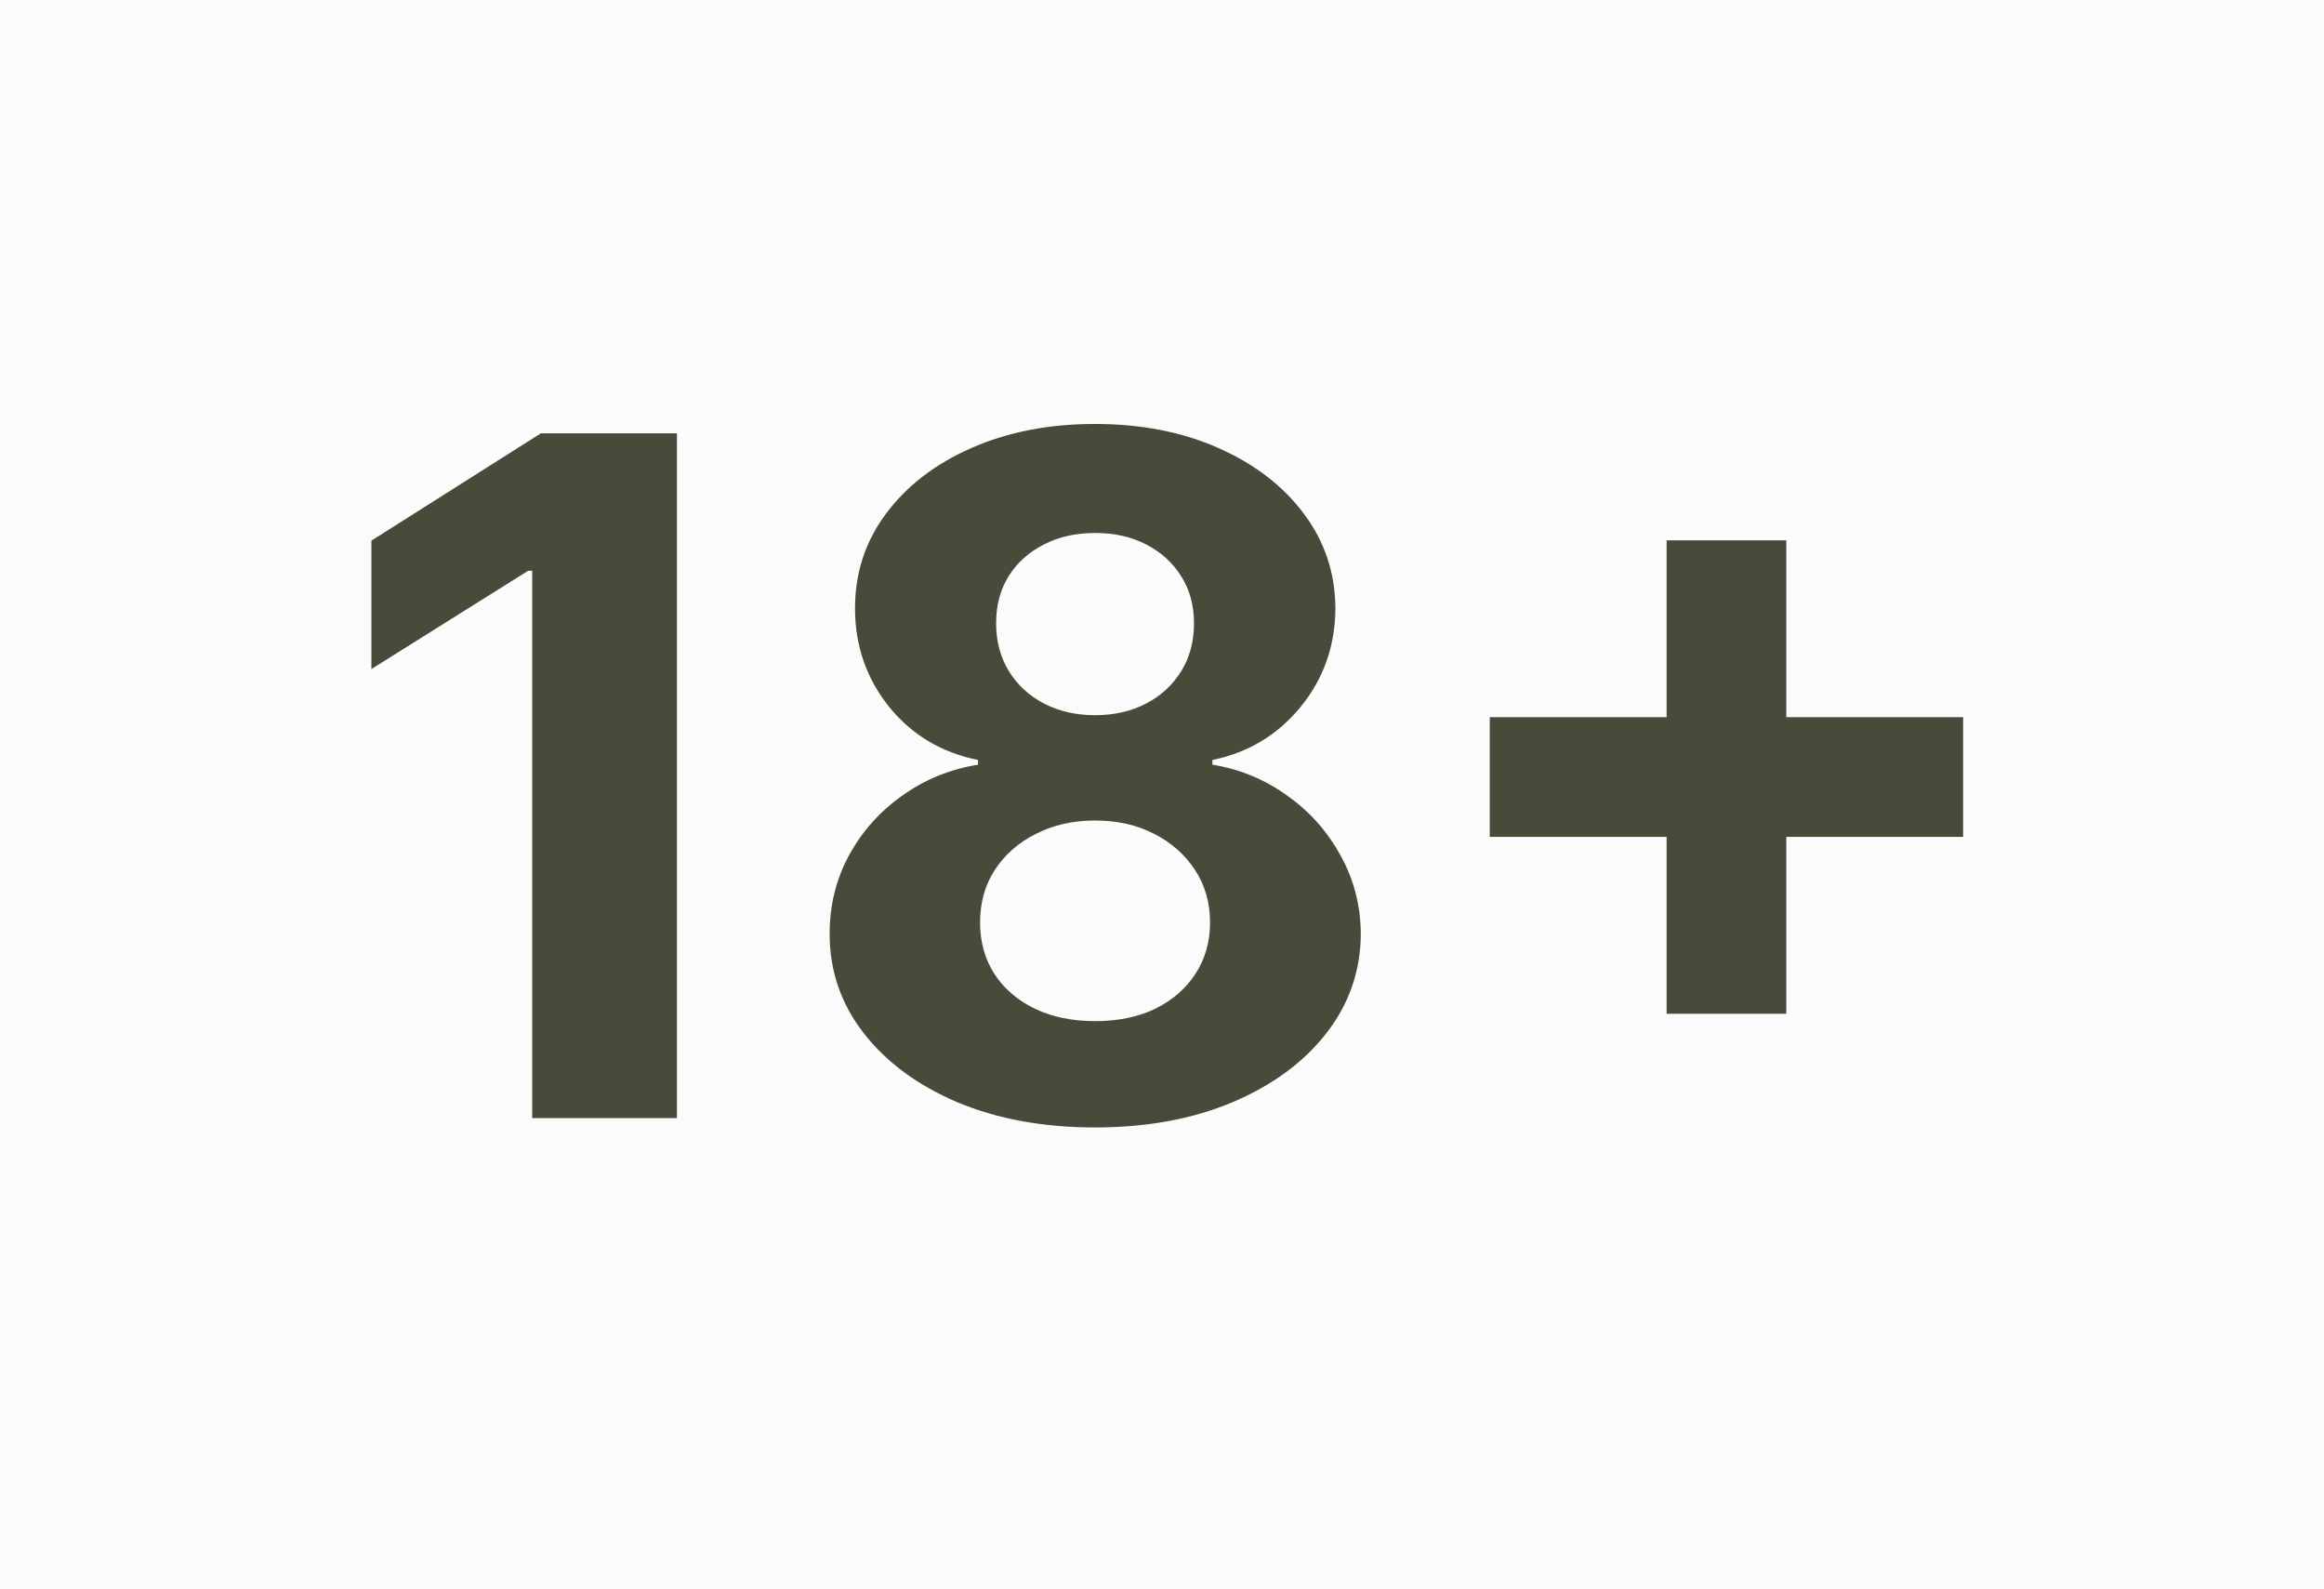 <svg width="79" height="54" viewBox="0 0 79 54" fill="none" xmlns="http://www.w3.org/2000/svg">
<rect width="79" height="54" fill="#FBFBFB"/>
<path d="M23.011 14.727V38H18.091V19.398H17.954L12.625 22.739V18.375L18.386 14.727H23.011ZM37.224 38.318C35.474 38.318 33.918 38.034 32.554 37.466C31.198 36.89 30.134 36.106 29.361 35.114C28.588 34.121 28.202 32.996 28.202 31.739C28.202 30.769 28.421 29.879 28.861 29.068C29.308 28.25 29.914 27.572 30.679 27.034C31.444 26.489 32.3 26.14 33.247 25.989V25.829C32.005 25.579 30.997 24.977 30.224 24.023C29.452 23.061 29.065 21.943 29.065 20.671C29.065 19.466 29.418 18.394 30.122 17.454C30.827 16.508 31.793 15.765 33.02 15.227C34.255 14.682 35.656 14.409 37.224 14.409C38.793 14.409 40.19 14.682 41.418 15.227C42.653 15.773 43.622 16.519 44.327 17.466C45.031 18.405 45.387 19.474 45.395 20.671C45.387 21.951 44.993 23.068 44.213 24.023C43.433 24.977 42.433 25.579 41.213 25.829V25.989C42.145 26.14 42.99 26.489 43.747 27.034C44.512 27.572 45.118 28.25 45.565 29.068C46.02 29.879 46.251 30.769 46.258 31.739C46.251 32.996 45.861 34.121 45.088 35.114C44.315 36.106 43.247 36.89 41.883 37.466C40.528 38.034 38.974 38.318 37.224 38.318ZM37.224 34.705C38.005 34.705 38.687 34.564 39.27 34.284C39.853 33.996 40.308 33.602 40.633 33.102C40.967 32.595 41.133 32.011 41.133 31.352C41.133 30.678 40.963 30.083 40.622 29.568C40.281 29.046 39.819 28.636 39.236 28.341C38.653 28.038 37.982 27.886 37.224 27.886C36.474 27.886 35.804 28.038 35.213 28.341C34.622 28.636 34.156 29.046 33.815 29.568C33.482 30.083 33.315 30.678 33.315 31.352C33.315 32.011 33.478 32.595 33.804 33.102C34.13 33.602 34.588 33.996 35.179 34.284C35.77 34.564 36.452 34.705 37.224 34.705ZM37.224 24.307C37.876 24.307 38.456 24.174 38.963 23.909C39.471 23.644 39.868 23.276 40.156 22.807C40.444 22.337 40.588 21.796 40.588 21.182C40.588 20.576 40.444 20.046 40.156 19.591C39.868 19.129 39.474 18.769 38.974 18.511C38.474 18.246 37.891 18.114 37.224 18.114C36.565 18.114 35.982 18.246 35.474 18.511C34.967 18.769 34.569 19.129 34.281 19.591C34.001 20.046 33.861 20.576 33.861 21.182C33.861 21.796 34.005 22.337 34.293 22.807C34.581 23.276 34.978 23.644 35.486 23.909C35.993 24.174 36.573 24.307 37.224 24.307ZM56.653 34.455V18.364H60.722V34.455H56.653ZM50.642 28.443V24.375H66.733V28.443H50.642Z" fill="#4A4A3B"/>
</svg>
